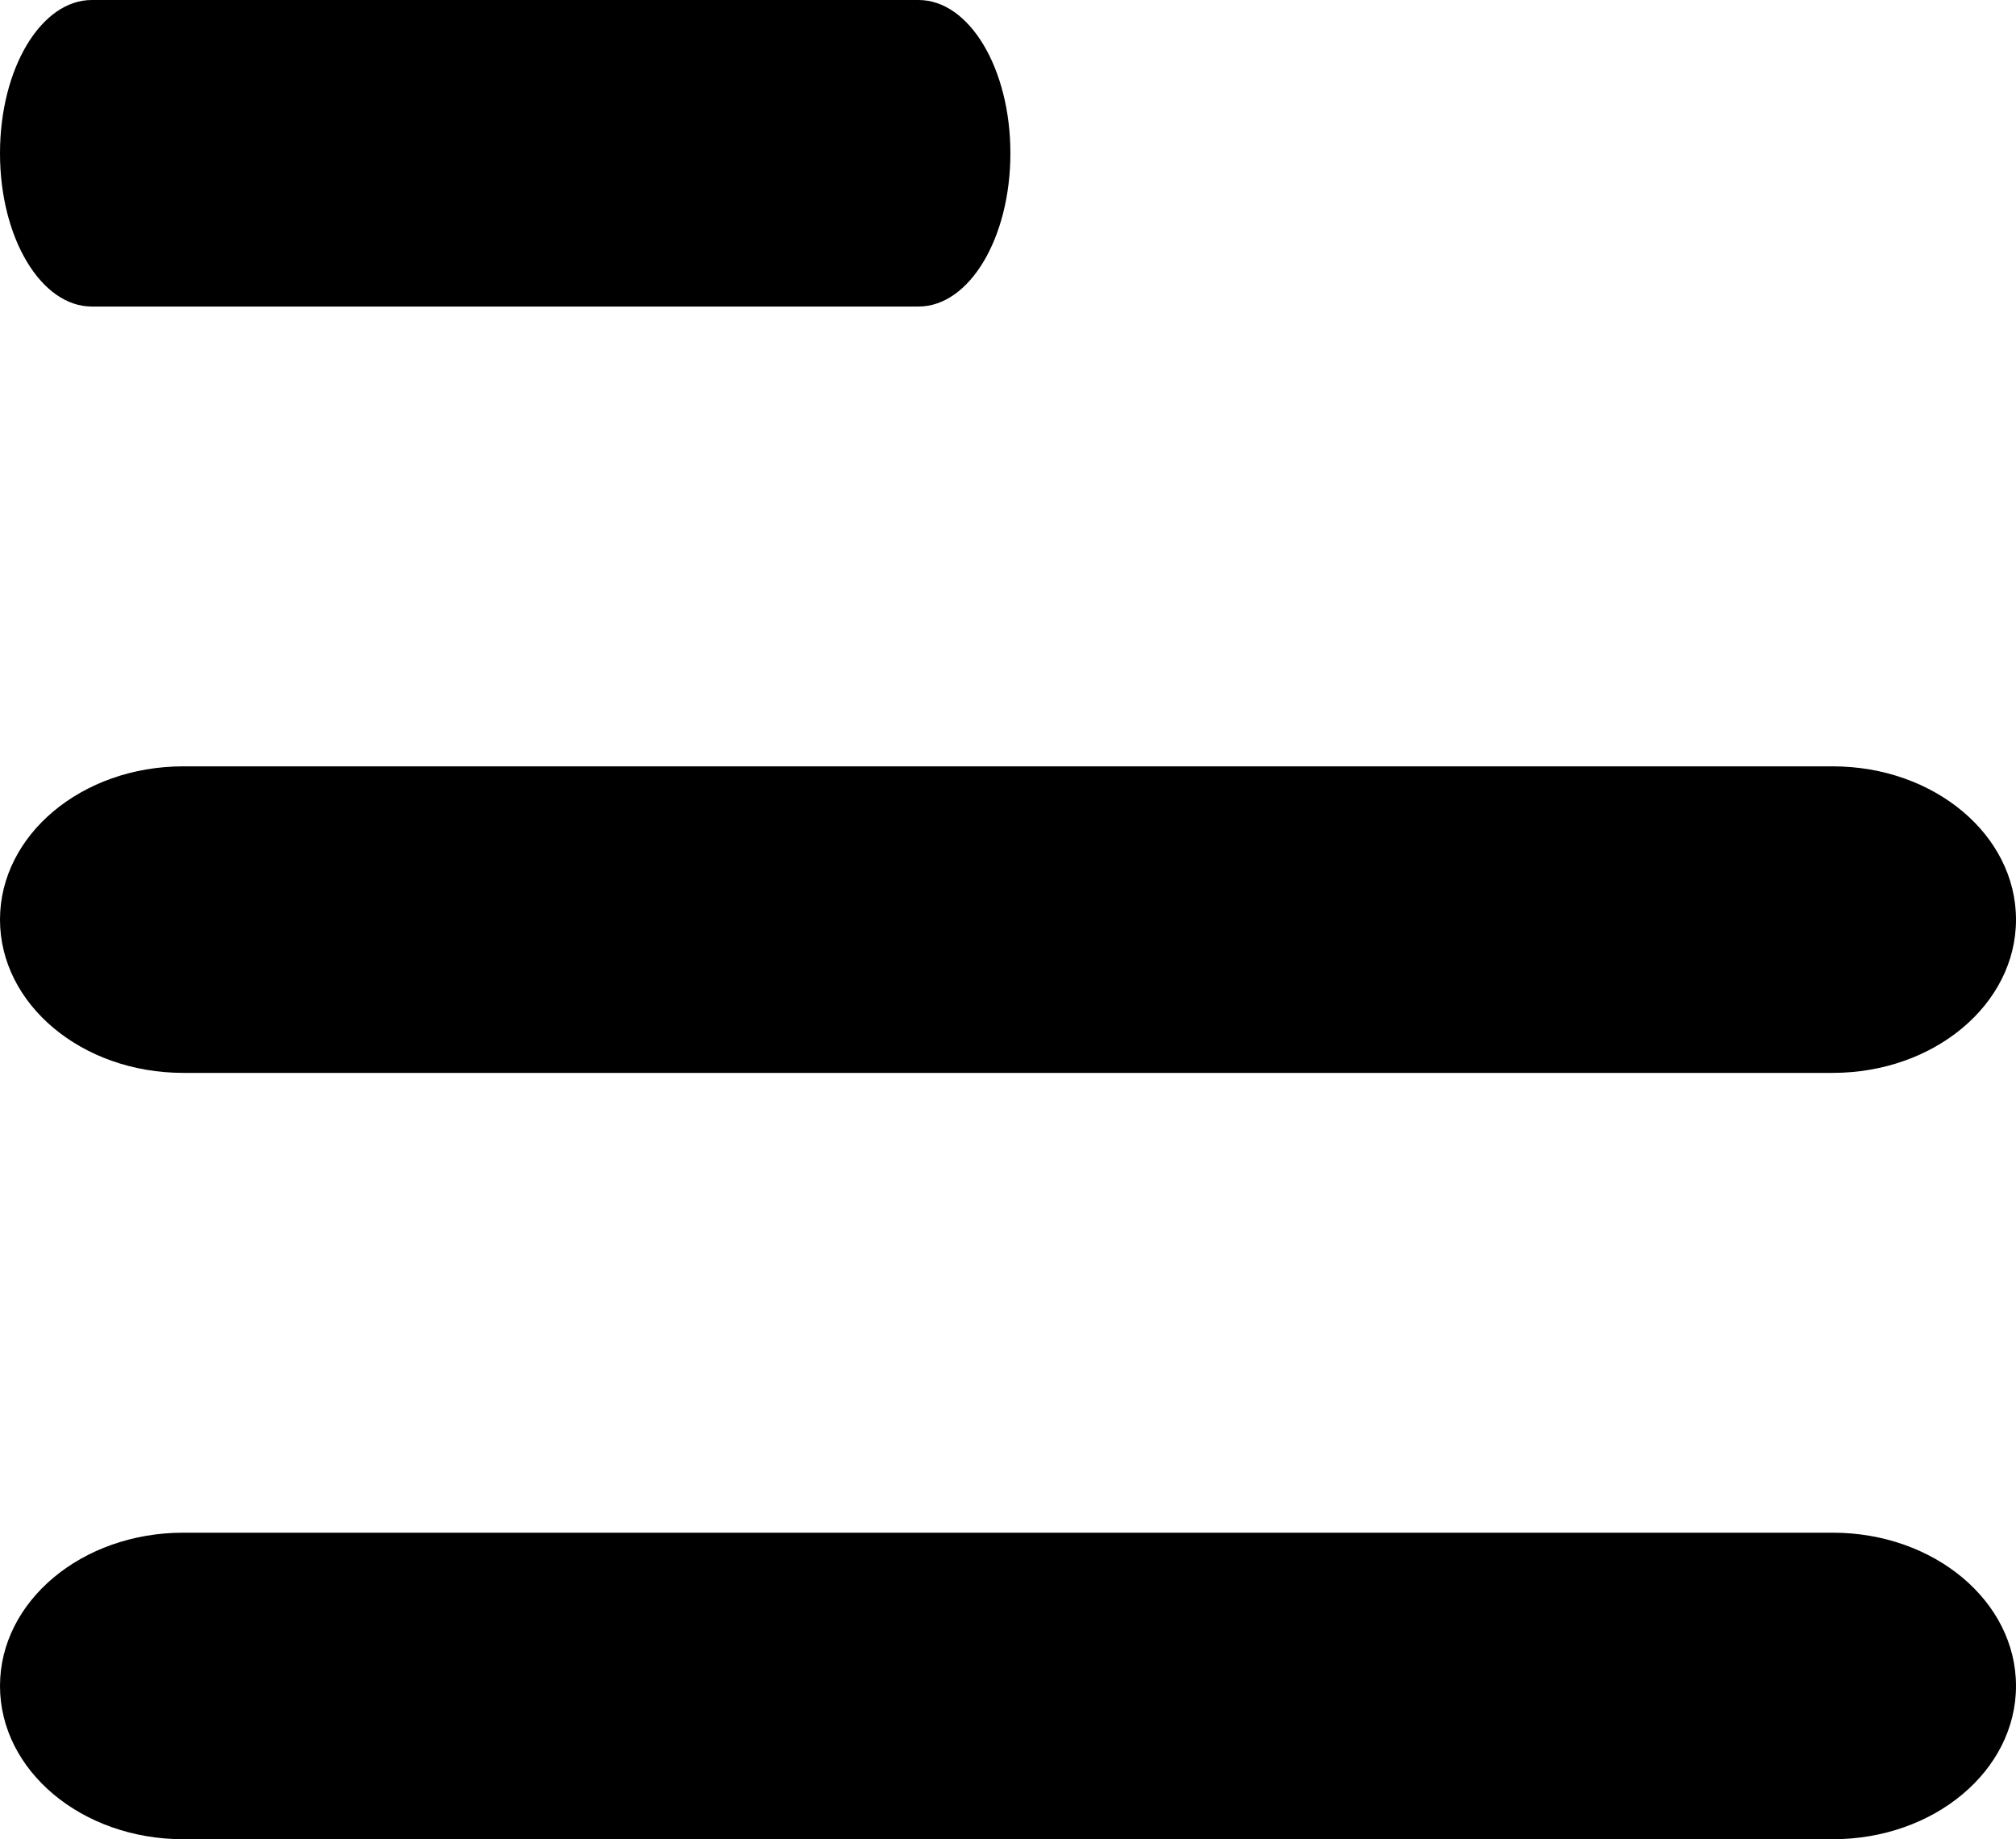 <?xml version="1.0" encoding="UTF-8"?>
<svg width="421px" height="384px" viewBox="0 0 421 384" version="1.1" xmlns="http://www.w3.org/2000/svg" xmlns:xlink="http://www.w3.org/1999/xlink">
    <!-- Generator: Sketch 61.1 (89650) - https://sketch.com -->
    <title>list</title>
    <desc>Created with Sketch.</desc>
    <g id="Page-1" stroke="none" stroke-width="1" fill="none" fill-rule="evenodd">
        <g id="Artboard" transform="translate(-702, -1131)" fill="#000000" fill-rule="nonzero">
            <g id="list" transform="translate(702, 1131)">
                <path d="M19.182,0 C8.572,0 0,14.3 0,32 C0,49.7 8.572,64 19.182,64 L191.818,64 C202.428,64 211,49.7 211,32 C211,14.3 202.428,0 191.818,0 L19.182,0 Z M38.273,160 C17.103,160 0,174.3 0,192 C0,209.7 17.103,224 38.273,224 L382.727,224 C403.897,224 421,209.7 421,192 C421,174.3 403.897,160 382.727,160 L38.273,160 Z M38.273,320 C17.103,320 0,334.3 0,352 C0,369.7 17.103,384 38.273,384 L382.727,384 C403.897,384 421,369.7 421,352 C421,334.3 403.897,320 382.727,320 L38.273,320 Z" id="Shape"></path>
            </g>
        </g>
    </g>
</svg>